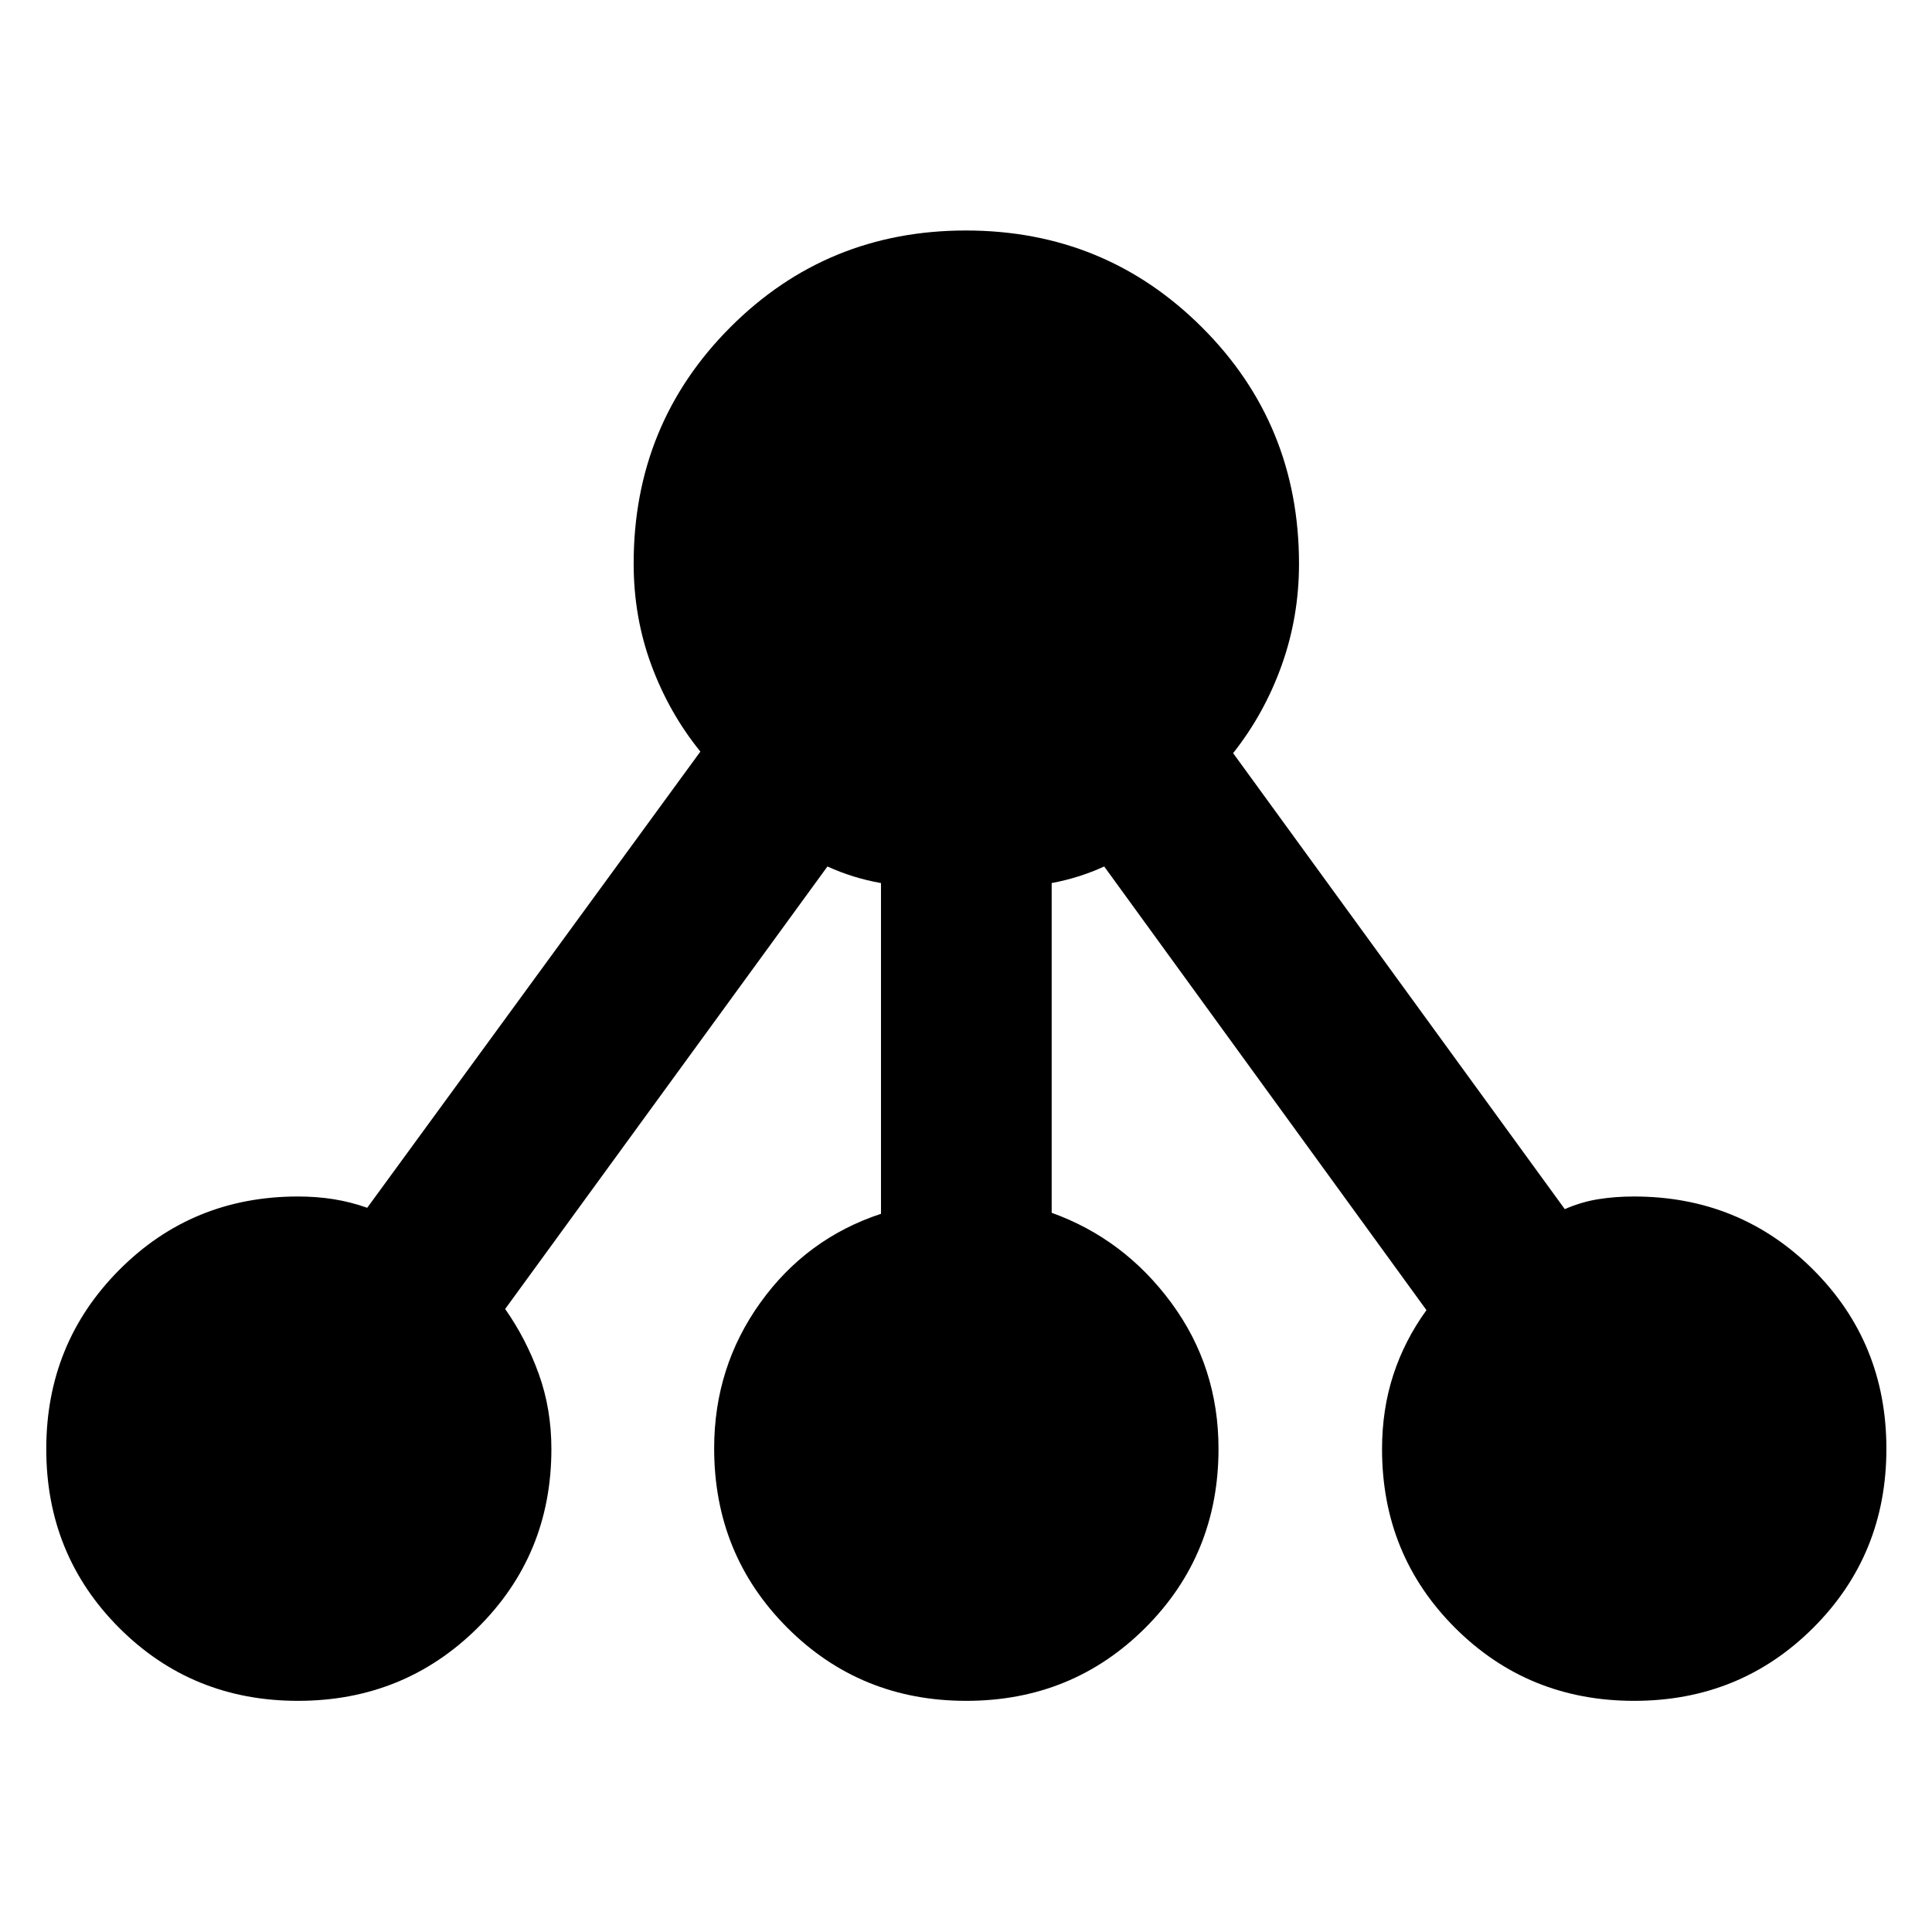 <svg xmlns="http://www.w3.org/2000/svg" height="40" viewBox="0 -960 960 960" width="40"><path d="M148.07-114.86q-52.65 0-88.87-36.28-36.21-36.28-36.21-88.84T59.26-329q36.28-36.47 88.82-36.47 9.22 0 17.66 1.34 8.45 1.34 16.73 4.27l165.54-226.68q-15.55-19.2-24.35-42.97t-8.8-50.49q0-69.25 48-117.36t117.09-48.11q69.09 0 117.3 48.11 48.22 48.11 48.22 117.51 0 26.32-8.6 50.39-8.6 24.08-24.14 43.69l164.8 226.58q8.28-3.6 16.67-4.94 8.4-1.34 17.67-1.34 52.7 0 89.09 36.35 36.38 36.35 36.38 89 0 52.66-36.35 88.96t-89 36.3q-52.66 0-88.96-36.26t-36.3-88.79q0-19.79 5.61-36.96T708.8-309L548.67-529.45q-6.28 2.87-12.8 4.92-6.51 2.05-13.3 3.32v163.84q36.02 12.95 59.46 44.76 23.44 31.81 23.44 72.52 0 52.6-36.35 88.92-36.35 36.31-89 36.31-52.66 0-88.96-36.38t-36.3-89.08q0-40.37 22.92-72.35 22.92-31.98 59.98-44.2V-521.2q-7.12-1.28-13.72-3.33-6.6-2.05-12.89-4.92L251.01-309.57q10.48 14.96 16.72 32.33 6.25 17.37 6.25 37.24 0 52.56-36.63 88.85-36.62 36.29-89.28 36.29Z"/></svg>